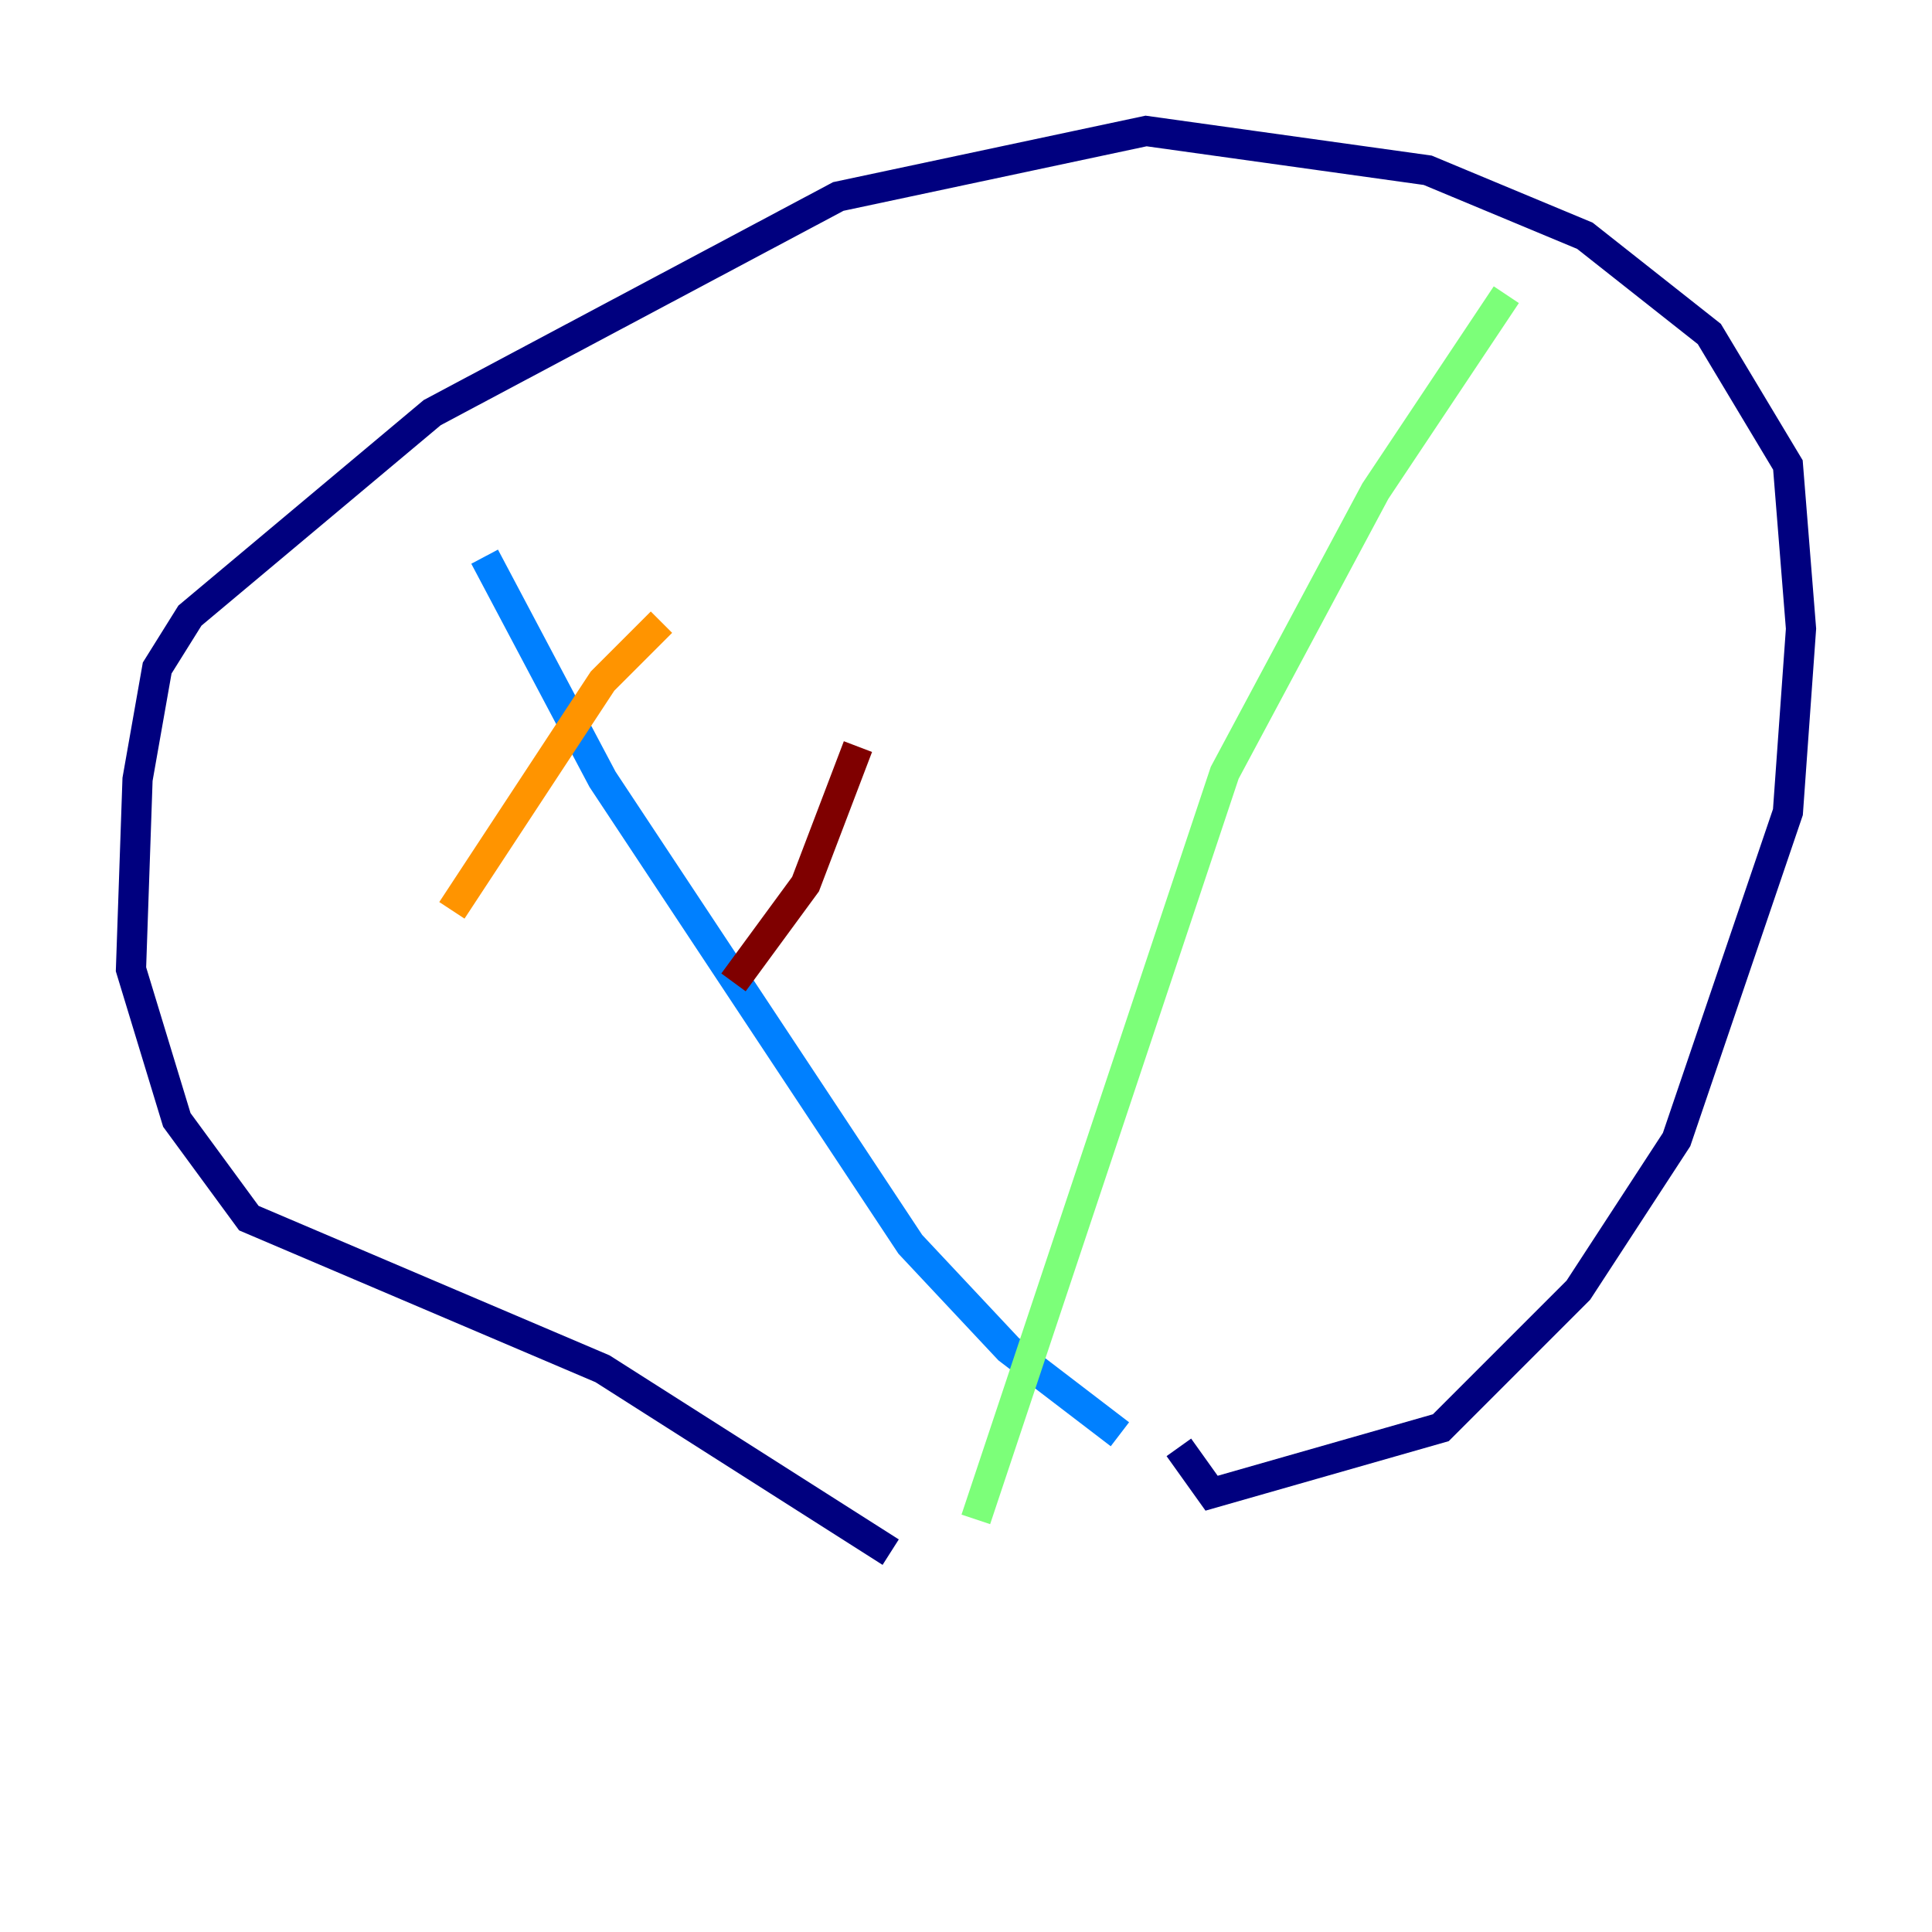 <?xml version="1.0" encoding="utf-8" ?>
<svg baseProfile="tiny" height="128" version="1.2" viewBox="0,0,128,128" width="128" xmlns="http://www.w3.org/2000/svg" xmlns:ev="http://www.w3.org/2001/xml-events" xmlns:xlink="http://www.w3.org/1999/xlink"><defs /><polyline fill="none" points="59.01,102.834 39.919,90.685 16.488,80.705 11.715,74.197 8.678,64.217 9.112,51.634 10.414,44.258 12.583,40.786 28.637,27.336 55.539,13.017 75.932,8.678 94.59,11.281 105.003,15.62 113.248,22.129 118.454,30.807 119.322,41.654 118.454,53.803 111.078,75.498 104.57,85.478 95.458,94.59 80.271,98.929 78.102,95.891" stroke="#00007f" stroke-width="2" /><polyline fill="none" points="32.108,36.881 39.919,51.634 60.312,82.441 66.82,89.383 74.197,95.024" stroke="#0080ff" stroke-width="2" /><polyline fill="none" points="99.797,19.525 91.119,32.542 81.139,51.2 64.651,100.664" stroke="#7cff79" stroke-width="2" /><polyline fill="none" points="43.824,41.22 39.919,45.125 29.939,60.312" stroke="#ff9400" stroke-width="2" /><polyline fill="none" points="56.841,49.464 53.37,58.576 48.597,65.085" stroke="#7f0000" stroke-width="2" /></svg>
